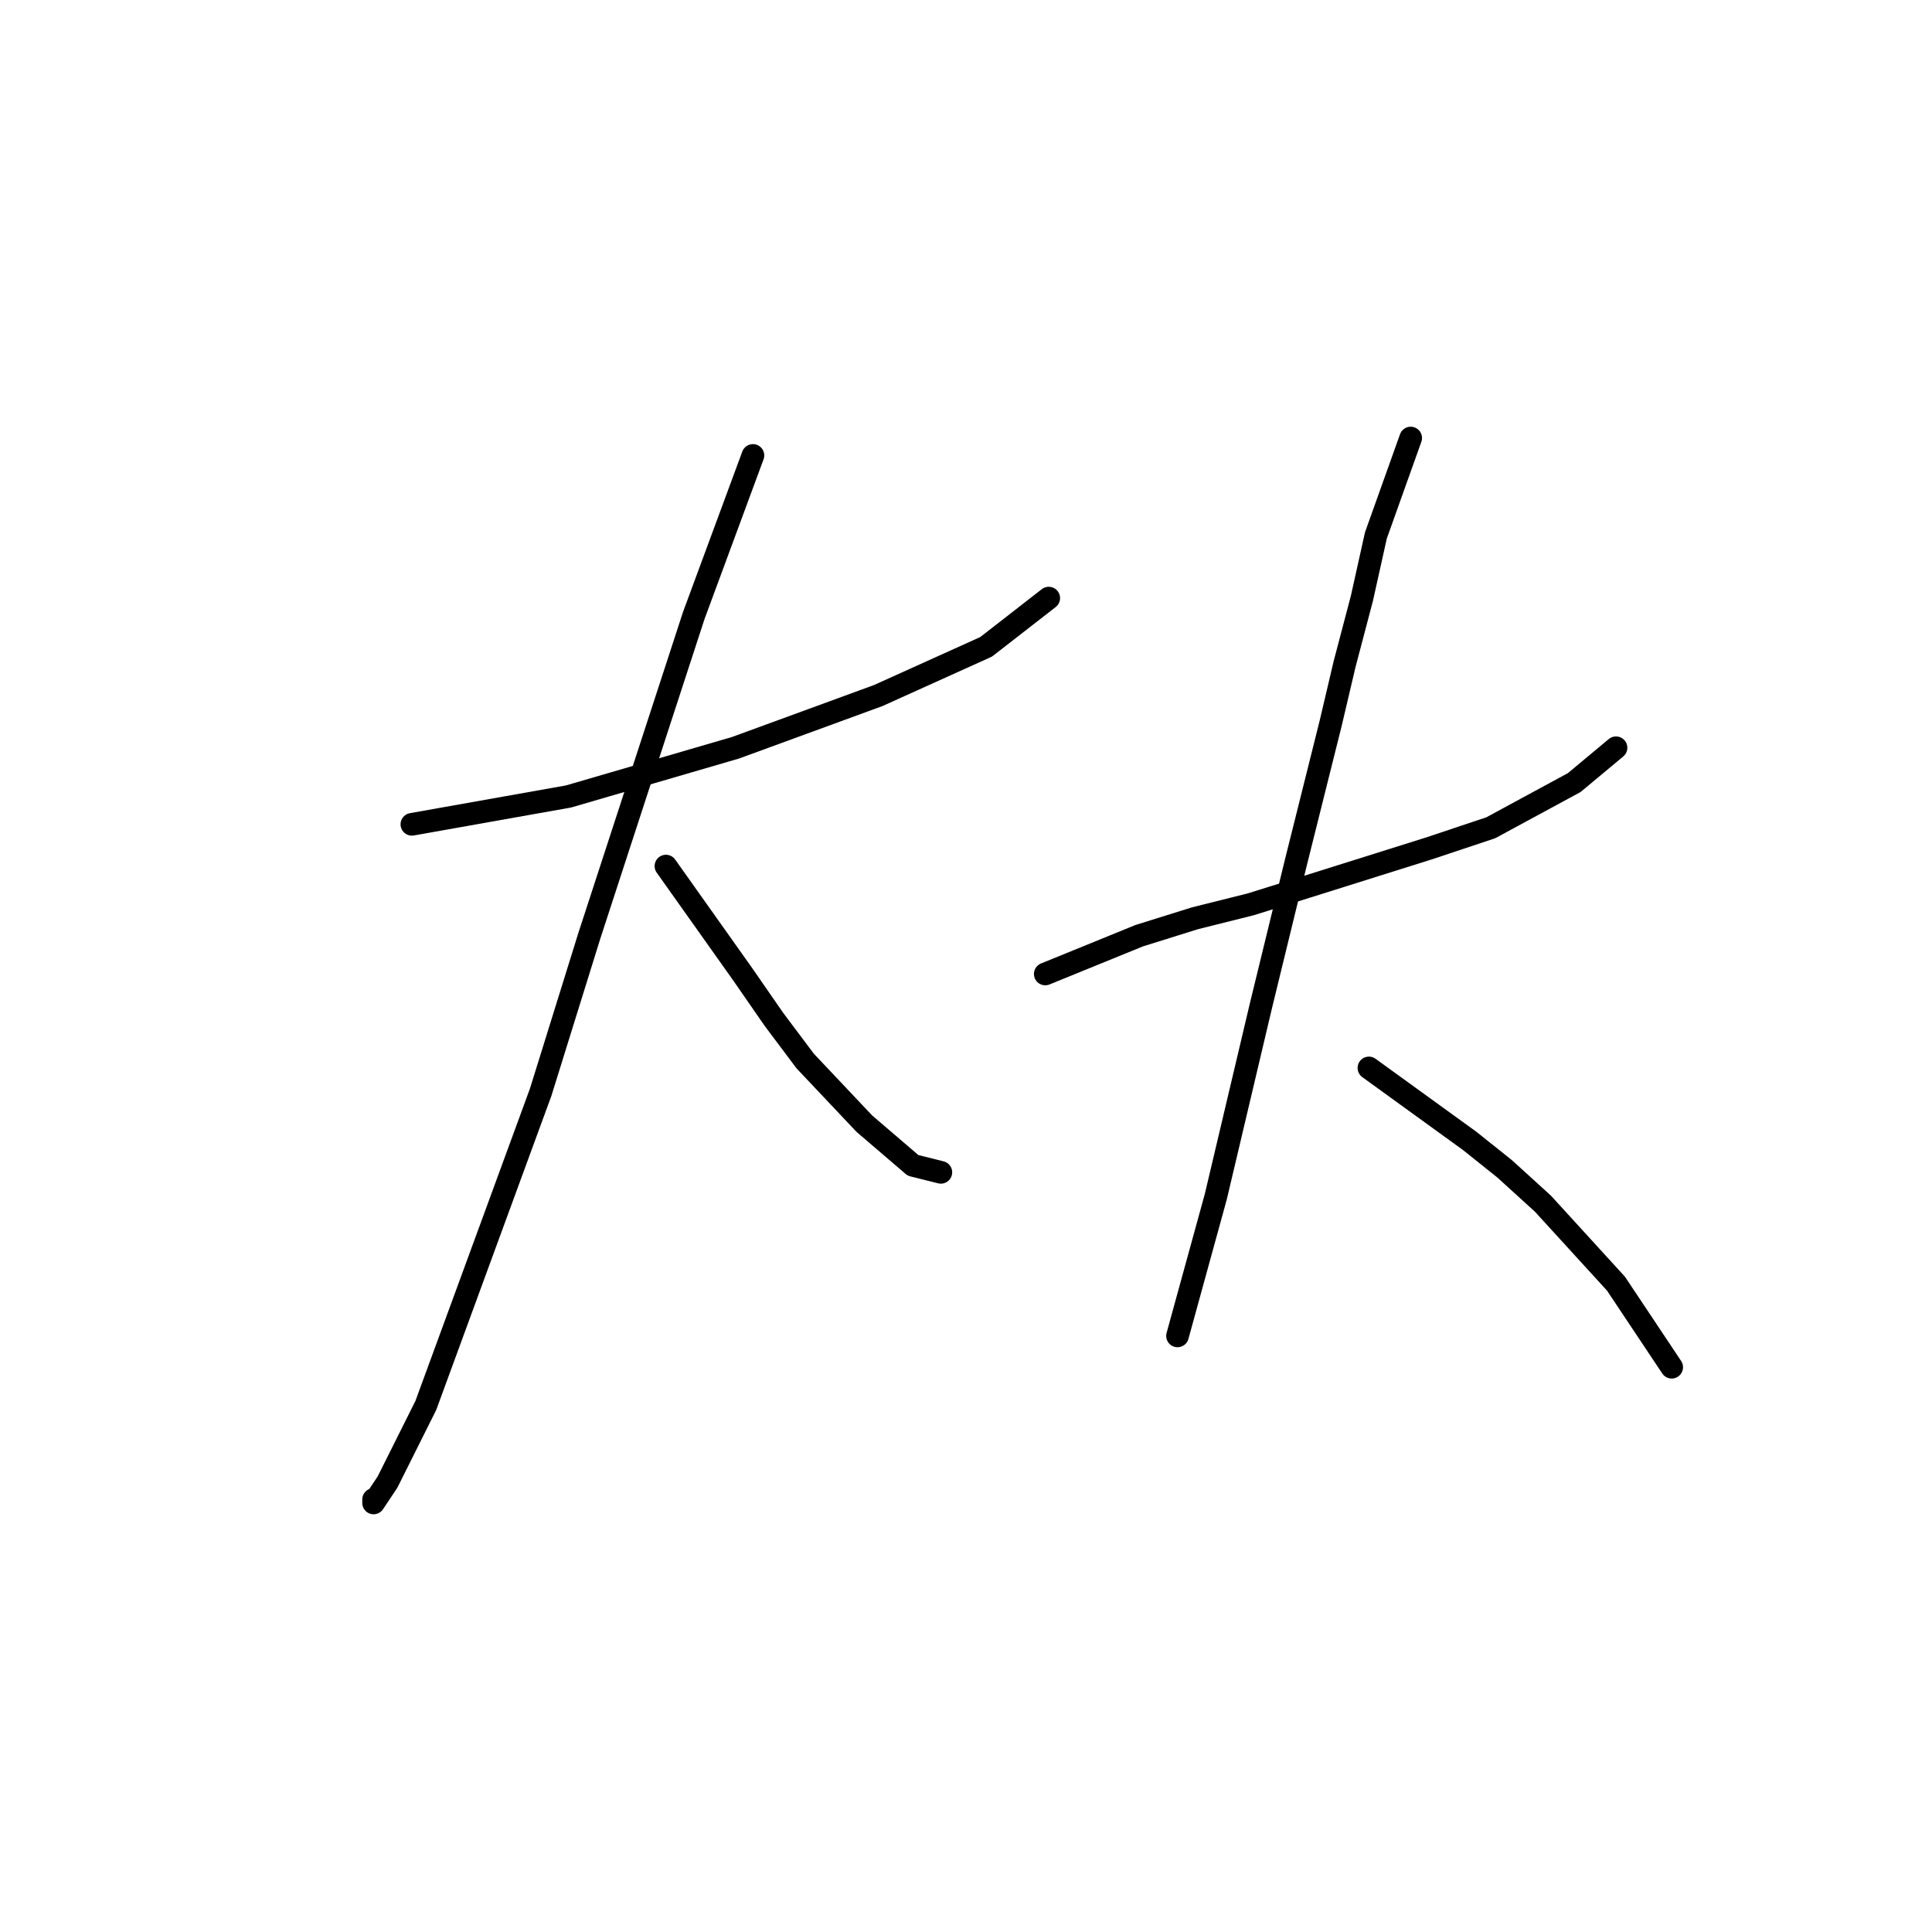 <?xml version="1.0" standalone="no"?>
    <svg width="256" height="256" xmlns="http://www.w3.org/2000/svg" version="1.1">
    <polyline stroke="black" stroke-width="3" stroke-linecap="round" fill="transparent" stroke-linejoin="round" points="54.576 109.227 75.327 105.538 86.395 102.31 97.462 99.082 116.369 92.165 130.664 85.709 138.964 79.253 138.964 79.253 " />
        <polyline stroke="black" stroke-width="3" stroke-linecap="round" fill="transparent" stroke-linejoin="round" points="99.768 60.347 91.928 81.559 78.094 123.984 71.638 144.735 56.421 186.237 51.348 196.382 49.504 199.149 49.504 198.688 49.504 198.688 " />
        <polyline stroke="black" stroke-width="3" stroke-linecap="round" fill="transparent" stroke-linejoin="round" points="88.239 114.761 98.384 129.056 102.535 135.051 106.685 140.585 114.524 148.885 120.98 154.419 124.669 155.341 124.669 155.341 " />
        <polyline stroke="black" stroke-width="3" stroke-linecap="round" fill="transparent" stroke-linejoin="round" points="138.503 129.056 150.954 123.984 158.332 121.678 165.71 119.833 173.089 117.528 189.229 112.455 197.529 109.688 208.596 103.694 214.13 99.082 214.13 99.082 " />
        <polyline stroke="black" stroke-width="3" stroke-linecap="round" fill="transparent" stroke-linejoin="round" points="186.923 58.041 182.311 70.953 180.467 79.253 178.161 88.015 176.317 95.854 171.705 114.3 167.094 133.206 161.099 158.569 156.027 177.015 156.027 177.015 " />
        <polyline stroke="black" stroke-width="3" stroke-linecap="round" fill="transparent" stroke-linejoin="round" points="181.389 141.507 194.762 151.191 199.374 154.88 204.446 159.491 214.13 170.097 221.508 181.165 221.508 181.165 " />
        </svg>